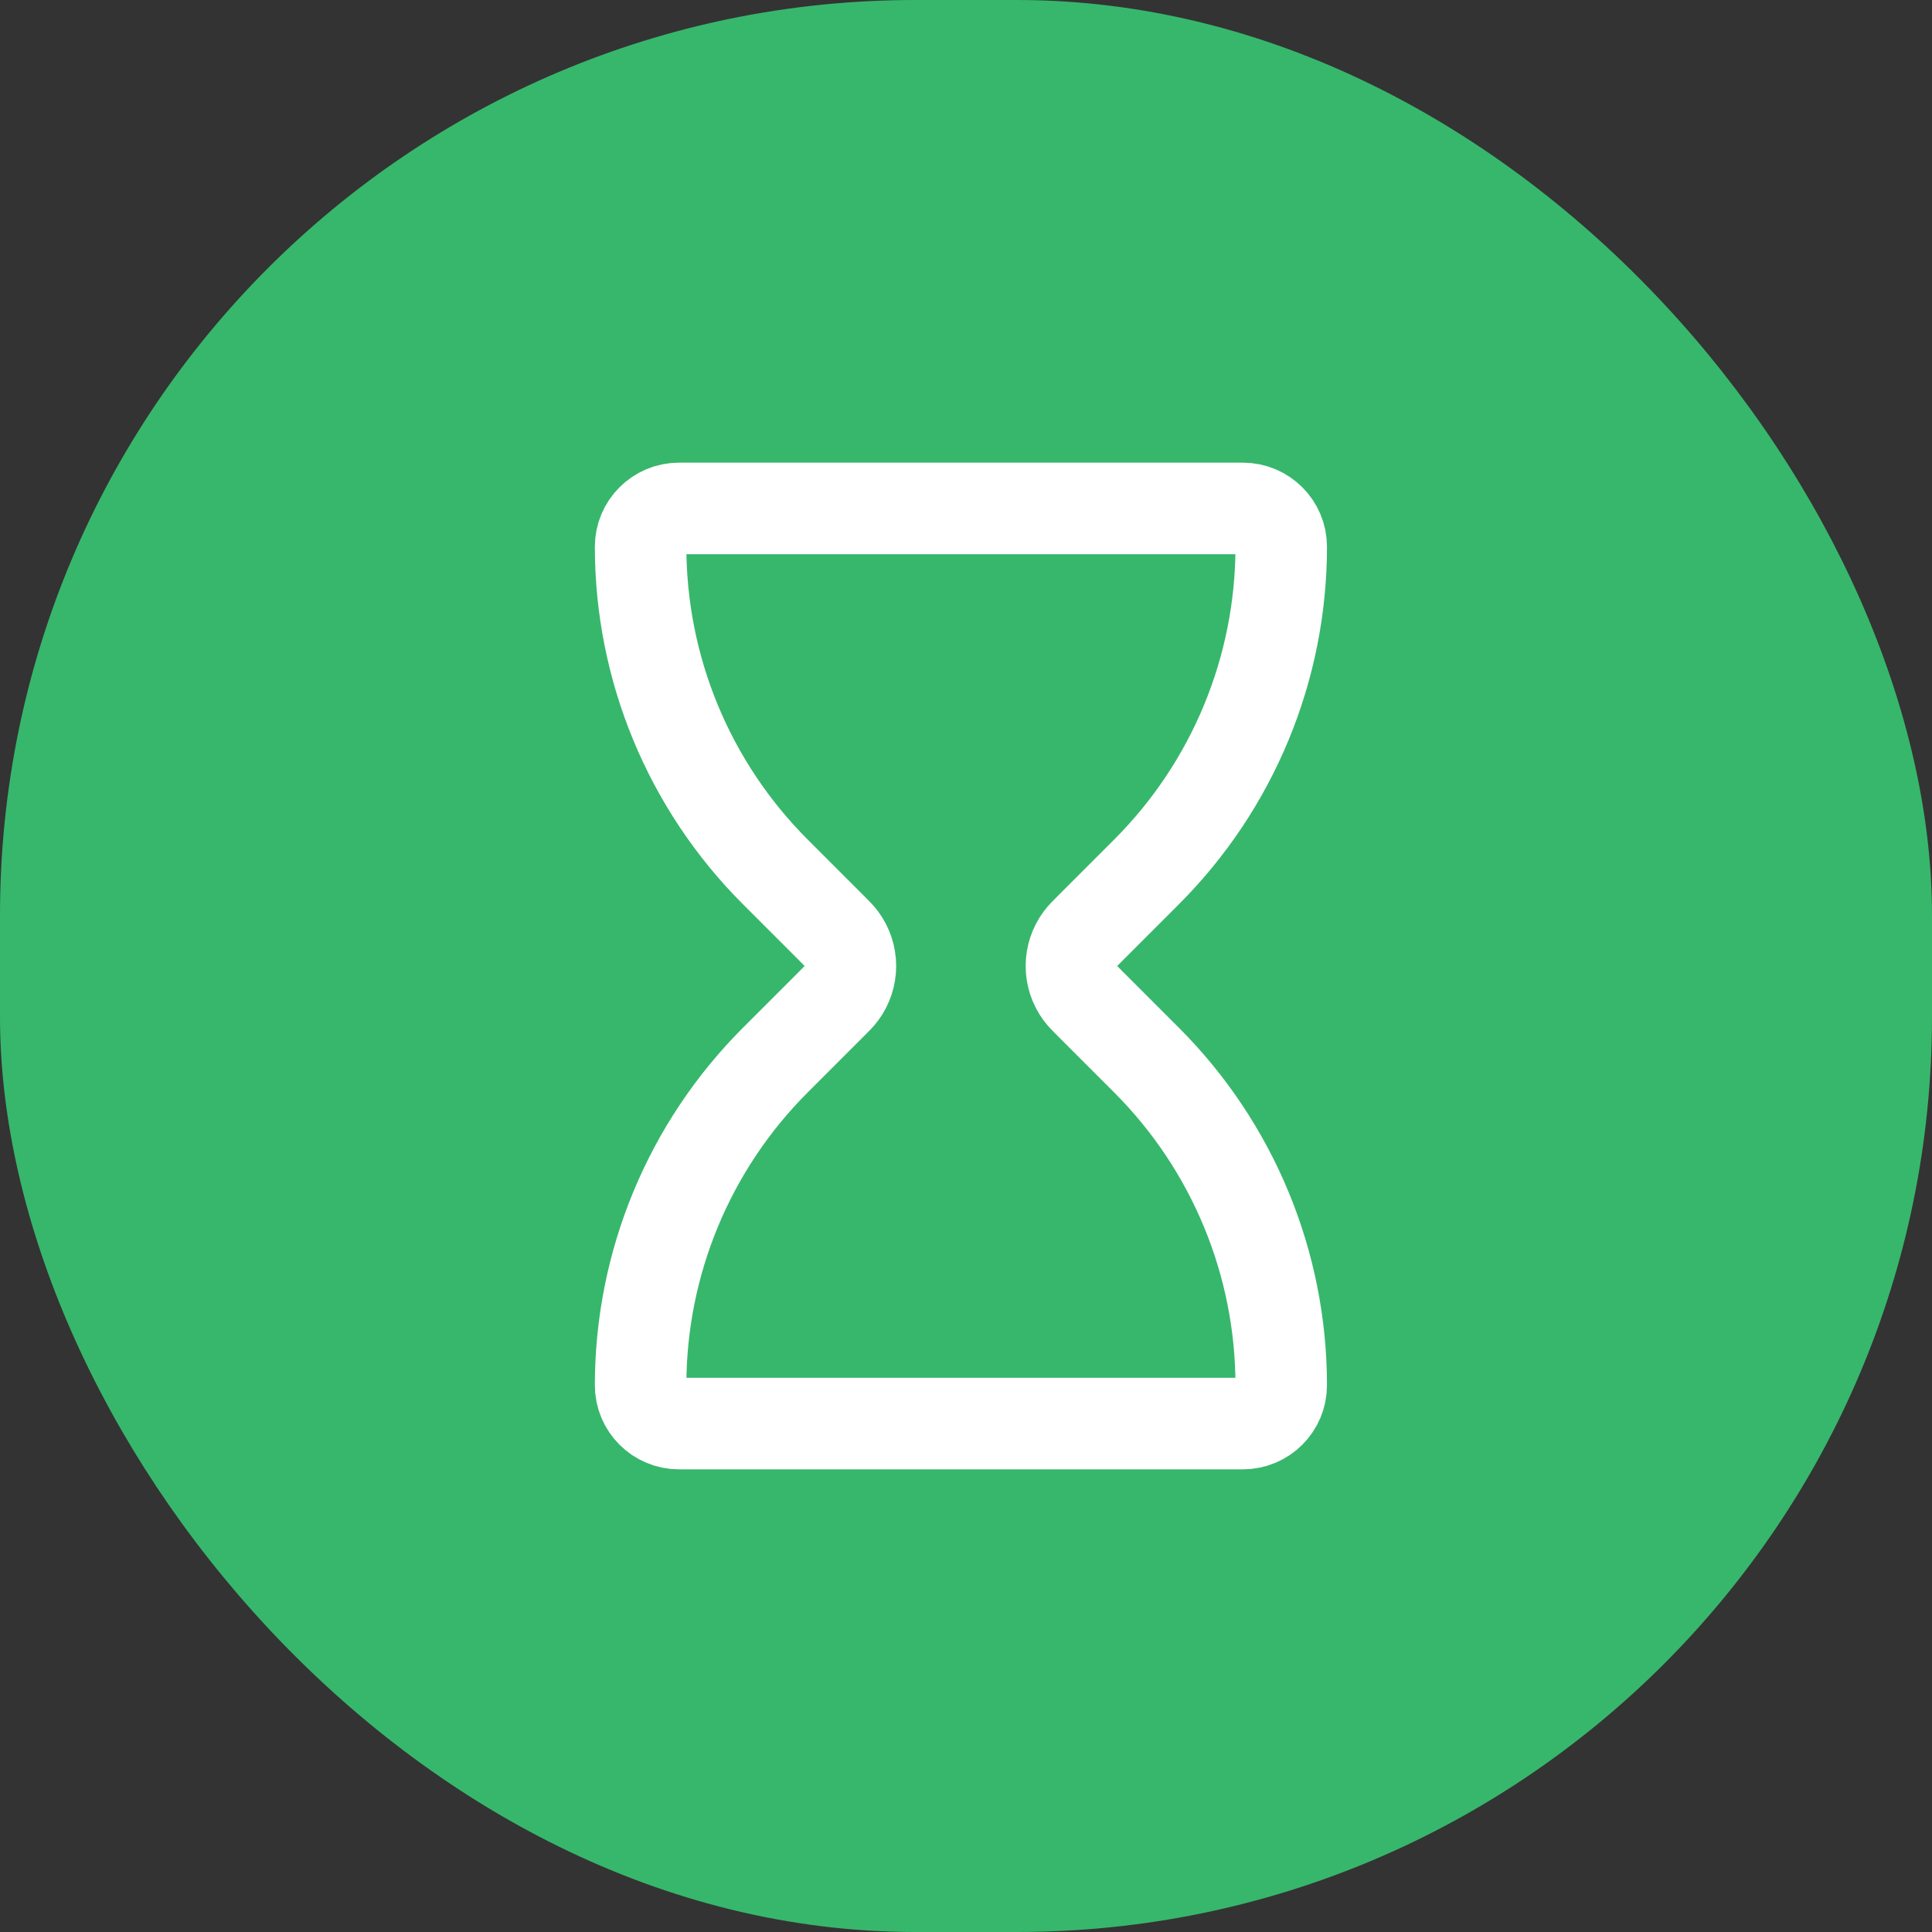 <svg width="19" height="19" viewBox="0 0 19 19" fill="none" xmlns="http://www.w3.org/2000/svg">
<rect x="0" y="0" width="19" height="19" fill="#333333" stroke="none"/>
<rect width="19" height="19" rx="9" fill="#37B76C"/>
<path d="M12.223 5H6.677C6.469 5 6.3 5.169 6.3 5.377C6.3 6.576 6.776 7.726 7.625 8.575L8.173 9.123C8.228 9.178 8.255 9.205 8.274 9.231C8.393 9.391 8.393 9.609 8.274 9.769C8.255 9.795 8.228 9.822 8.173 9.877L7.625 10.425C6.776 11.274 6.3 12.424 6.3 13.623C6.3 13.831 6.469 14 6.677 14H12.223C12.431 14 12.6 13.831 12.6 13.623C12.6 12.424 12.124 11.274 11.275 10.425L10.727 9.877C10.672 9.822 10.645 9.795 10.626 9.769C10.507 9.609 10.507 9.391 10.626 9.231C10.645 9.205 10.672 9.178 10.727 9.123L11.275 8.575C12.124 7.726 12.6 6.576 12.6 5.377C12.6 5.169 12.431 5 12.223 5Z" stroke="white" stroke-width="0.9" stroke-linecap="round" stroke-linejoin="round"/>
</svg>
